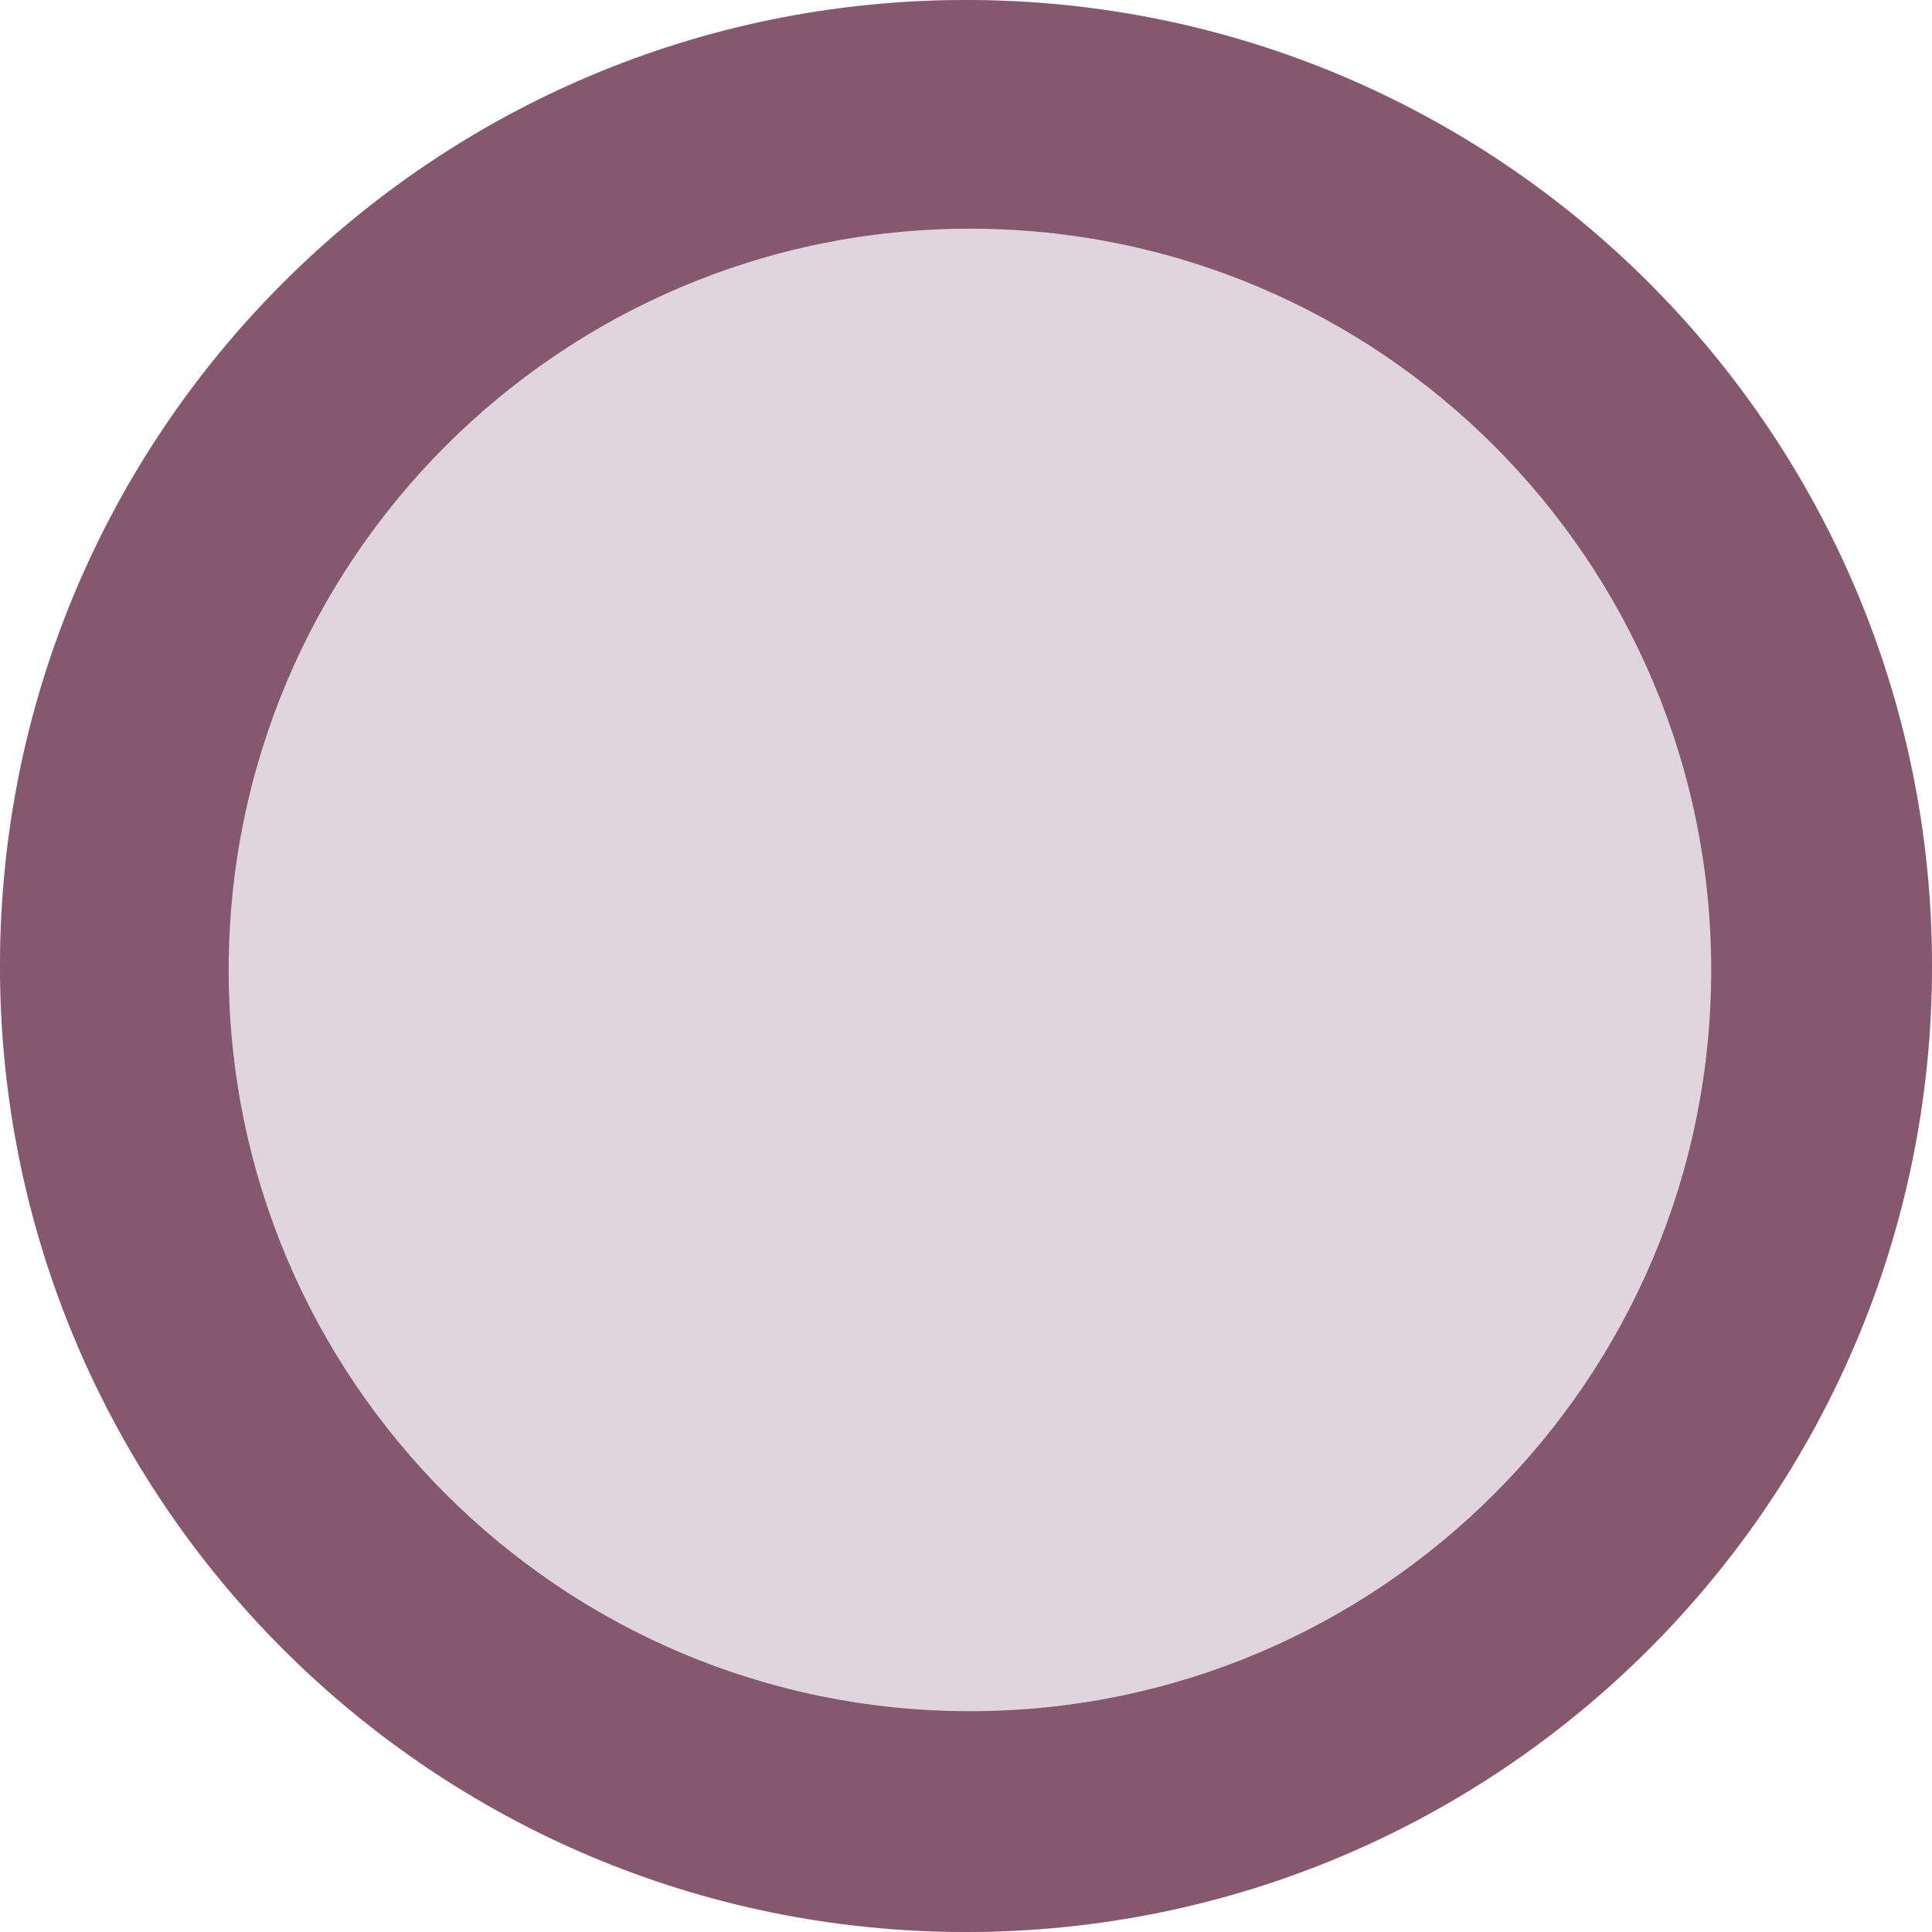 <svg width="245" height="245" viewBox="0 0 245 245" fill="none" xmlns="http://www.w3.org/2000/svg">
<path fill-rule="evenodd" clip-rule="evenodd" d="M122.5 245C190.155 245 245 190.155 245 122.5C245 54.845 190.155 0 122.5 0C54.845 0 0 54.845 0 122.5C0 190.155 54.845 245 122.5 245ZM123 217C174.915 217 217 174.915 217 123C217 71.085 174.915 29 123 29C71.085 29 29 71.085 29 123C29 174.915 71.085 217 123 217Z" fill="#85586F" fill-opacity="0.25"/>
<path d="M217 123C217 174.915 174.915 217 123 217C71.085 217 29 174.915 29 123C29 71.085 71.085 29 123 29C174.915 29 217 71.085 217 123Z" fill="#85586F" fill-opacity="0.25"/>
<path fill-rule="evenodd" clip-rule="evenodd" d="M122.5 245C190.155 245 245 190.155 245 122.5C245 54.845 190.155 0 122.5 0C54.845 0 0 54.845 0 122.5C0 190.155 54.845 245 122.5 245ZM123 217C174.915 217 217 174.915 217 123C217 71.085 174.915 29 123 29C71.085 29 29 71.085 29 123C29 174.915 71.085 217 123 217Z" fill="#85586F"/>
</svg>
